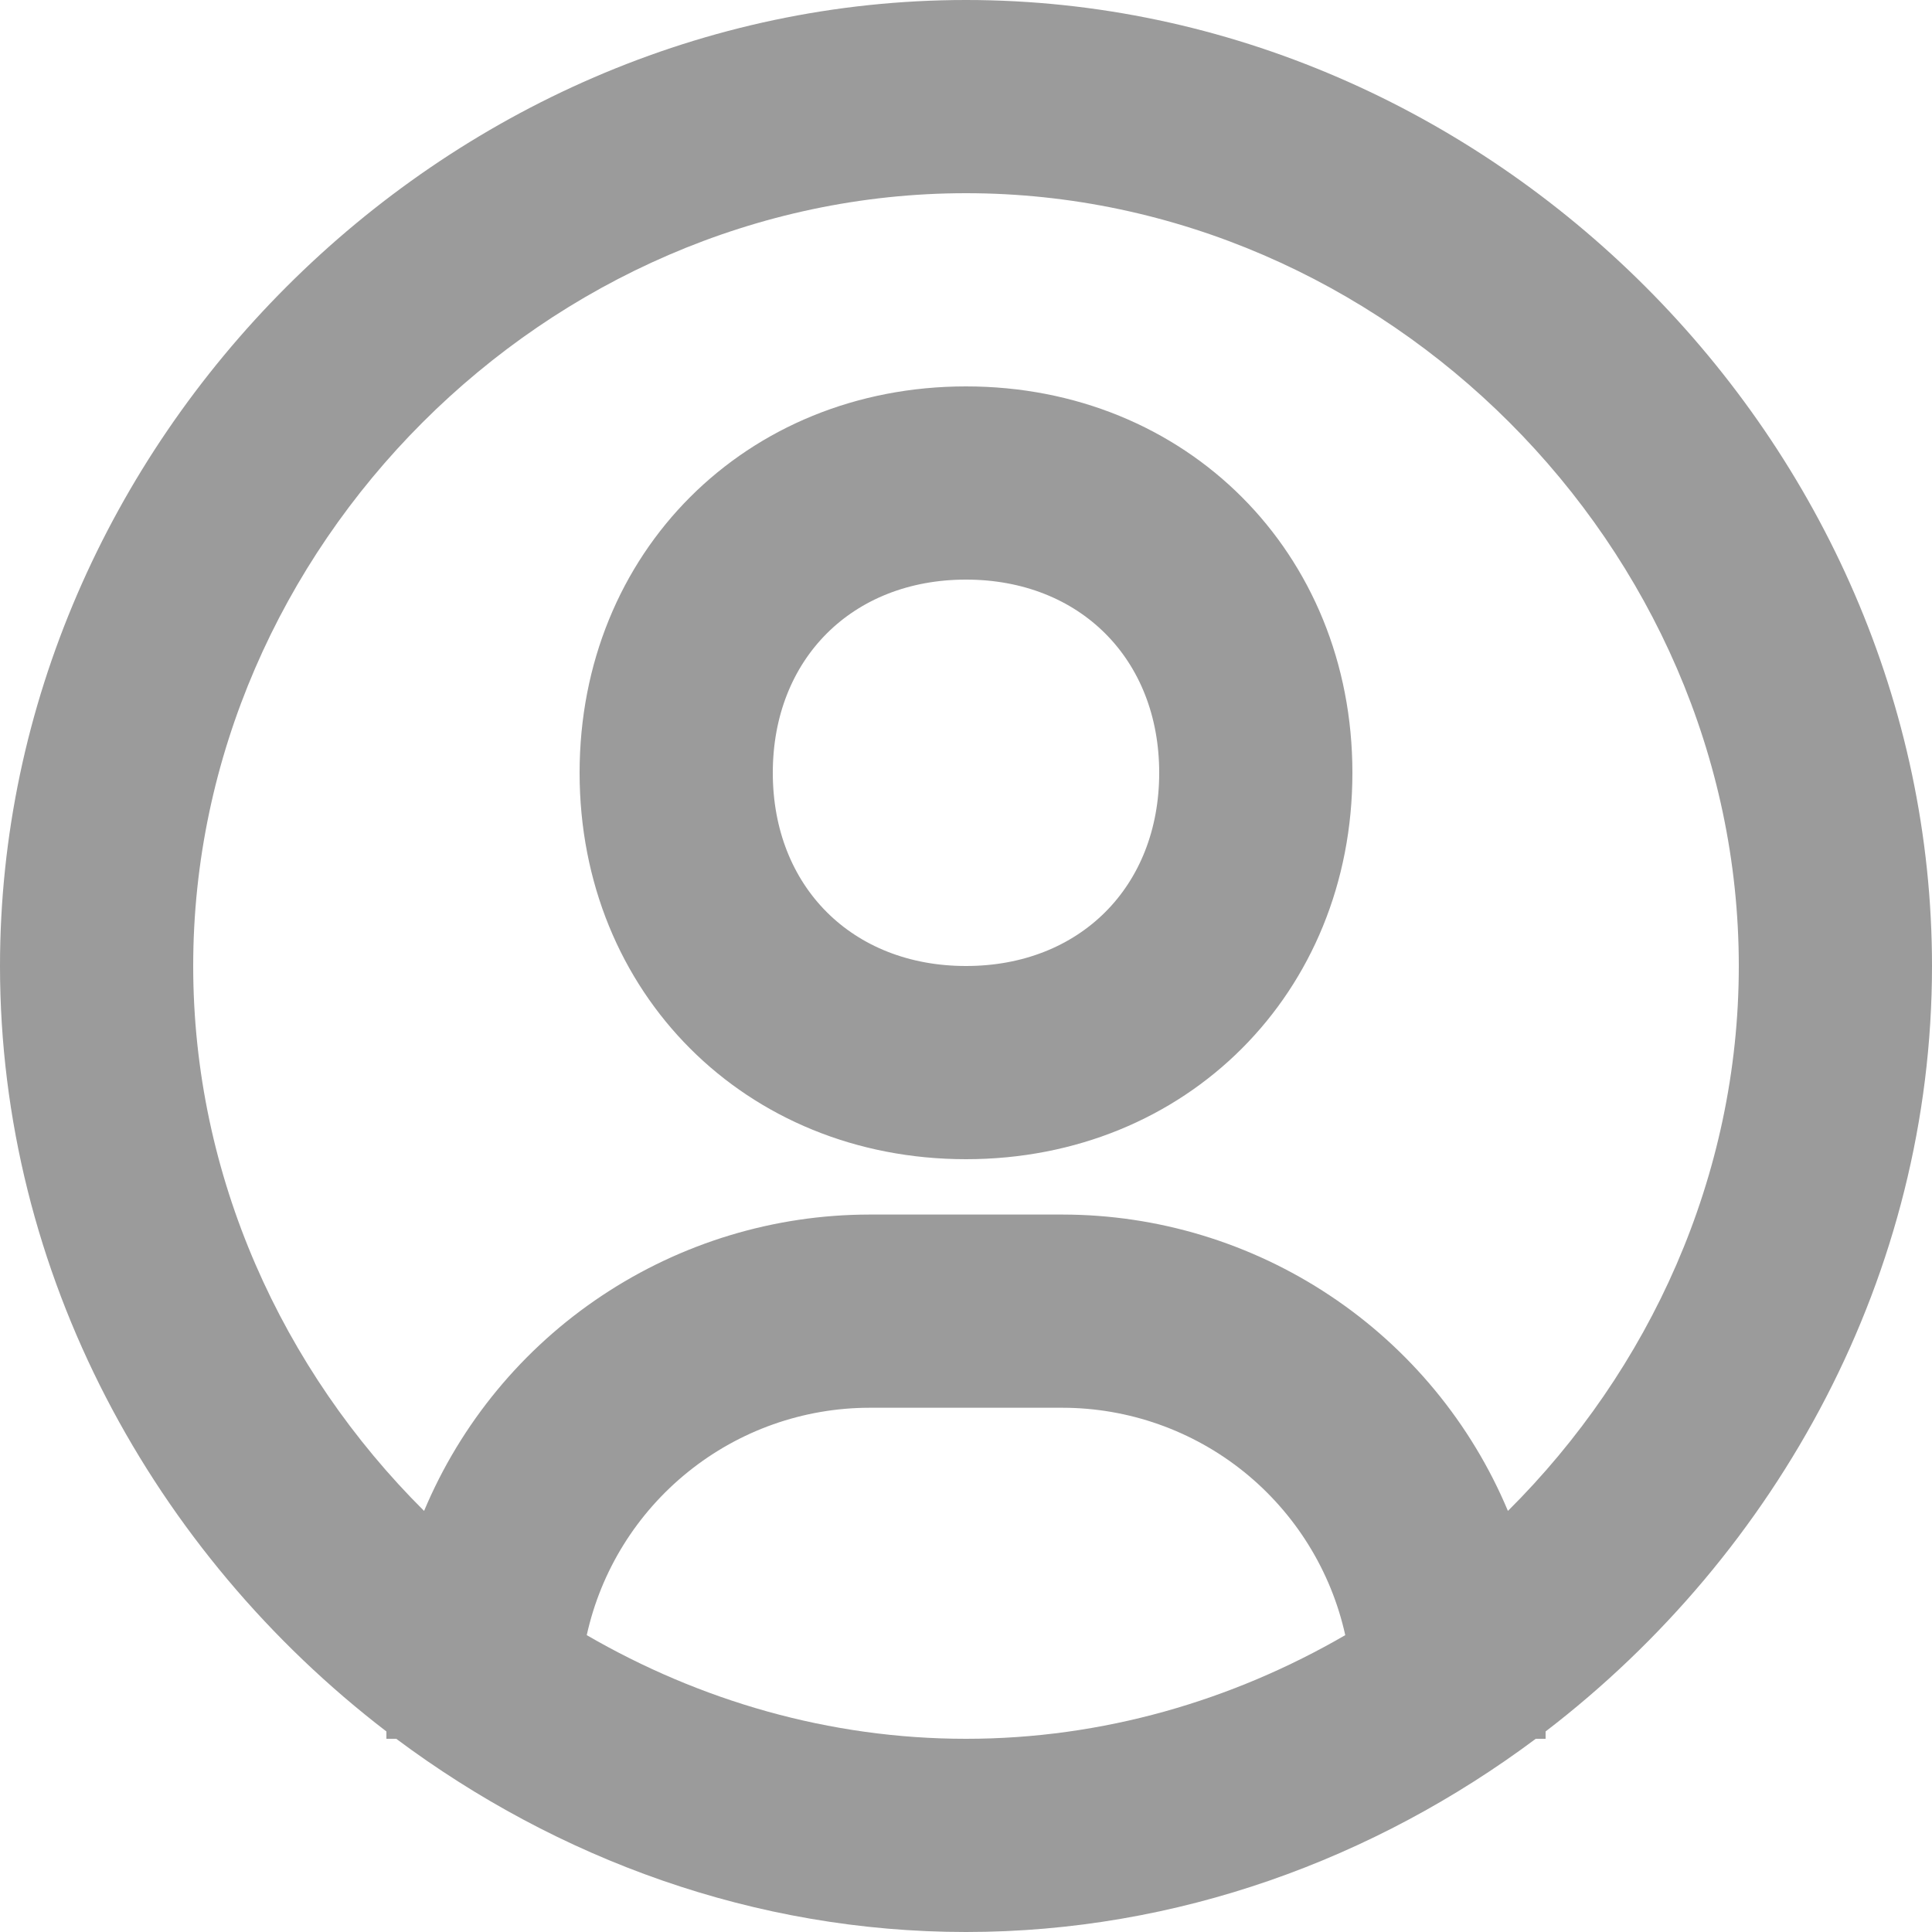 <svg width="20" height="20" viewBox="0 0 20 20" fill="none" xmlns="http://www.w3.org/2000/svg" xmlns:xlink="http://www.w3.org/1999/xlink">
	<desc>
			Created with Pixso.
	</desc>
	<defs/>
	<path id="Union" d="M10 0C4.579 0 0 4.579 0 10C0 13.189 1.592 16.078 4 17.924L4 18L4.102 18C5.77 19.245 7.813 20 10 20C12.187 20 14.23 19.245 15.898 18L16 18L16 17.924C18.408 16.078 20 13.19 20 10C20 4.579 15.421 0 10 0ZM15.61 15.641C15.229 14.733 14.588 13.957 13.768 13.412C12.948 12.866 11.985 12.574 11 12.573L9 12.573C8.015 12.574 7.052 12.866 6.232 13.412C5.412 13.957 4.771 14.733 4.39 15.641C2.923 14.182 2 12.176 2 10C2 5.663 5.663 2 10 2C14.337 2 18 5.663 18 10C18 12.176 17.077 14.182 15.61 15.641ZM6 8C6 5.72 7.72 4 10 4C12.28 4 14 5.72 14 8C14 10.28 12.28 12 10 12C7.72 12 6 10.28 6 8ZM8 8C8 9.178 8.822 10 10 10C11.178 10 12 9.178 12 8C12 6.822 11.178 6 10 6C8.822 6 8 6.822 8 8ZM6.074 16.927C6.221 16.26 6.592 15.664 7.124 15.236C7.655 14.808 8.317 14.574 9 14.573L11 14.573C11.683 14.574 12.345 14.808 12.877 15.236C13.408 15.664 13.779 16.261 13.926 16.927C12.758 17.604 11.416 18 10 18C8.584 18 7.242 17.604 6.074 16.927Z" clip-rule="evenodd" fill="#9B9B9B" fill-opacity="1" fill-rule="evenodd"/>
</svg>
